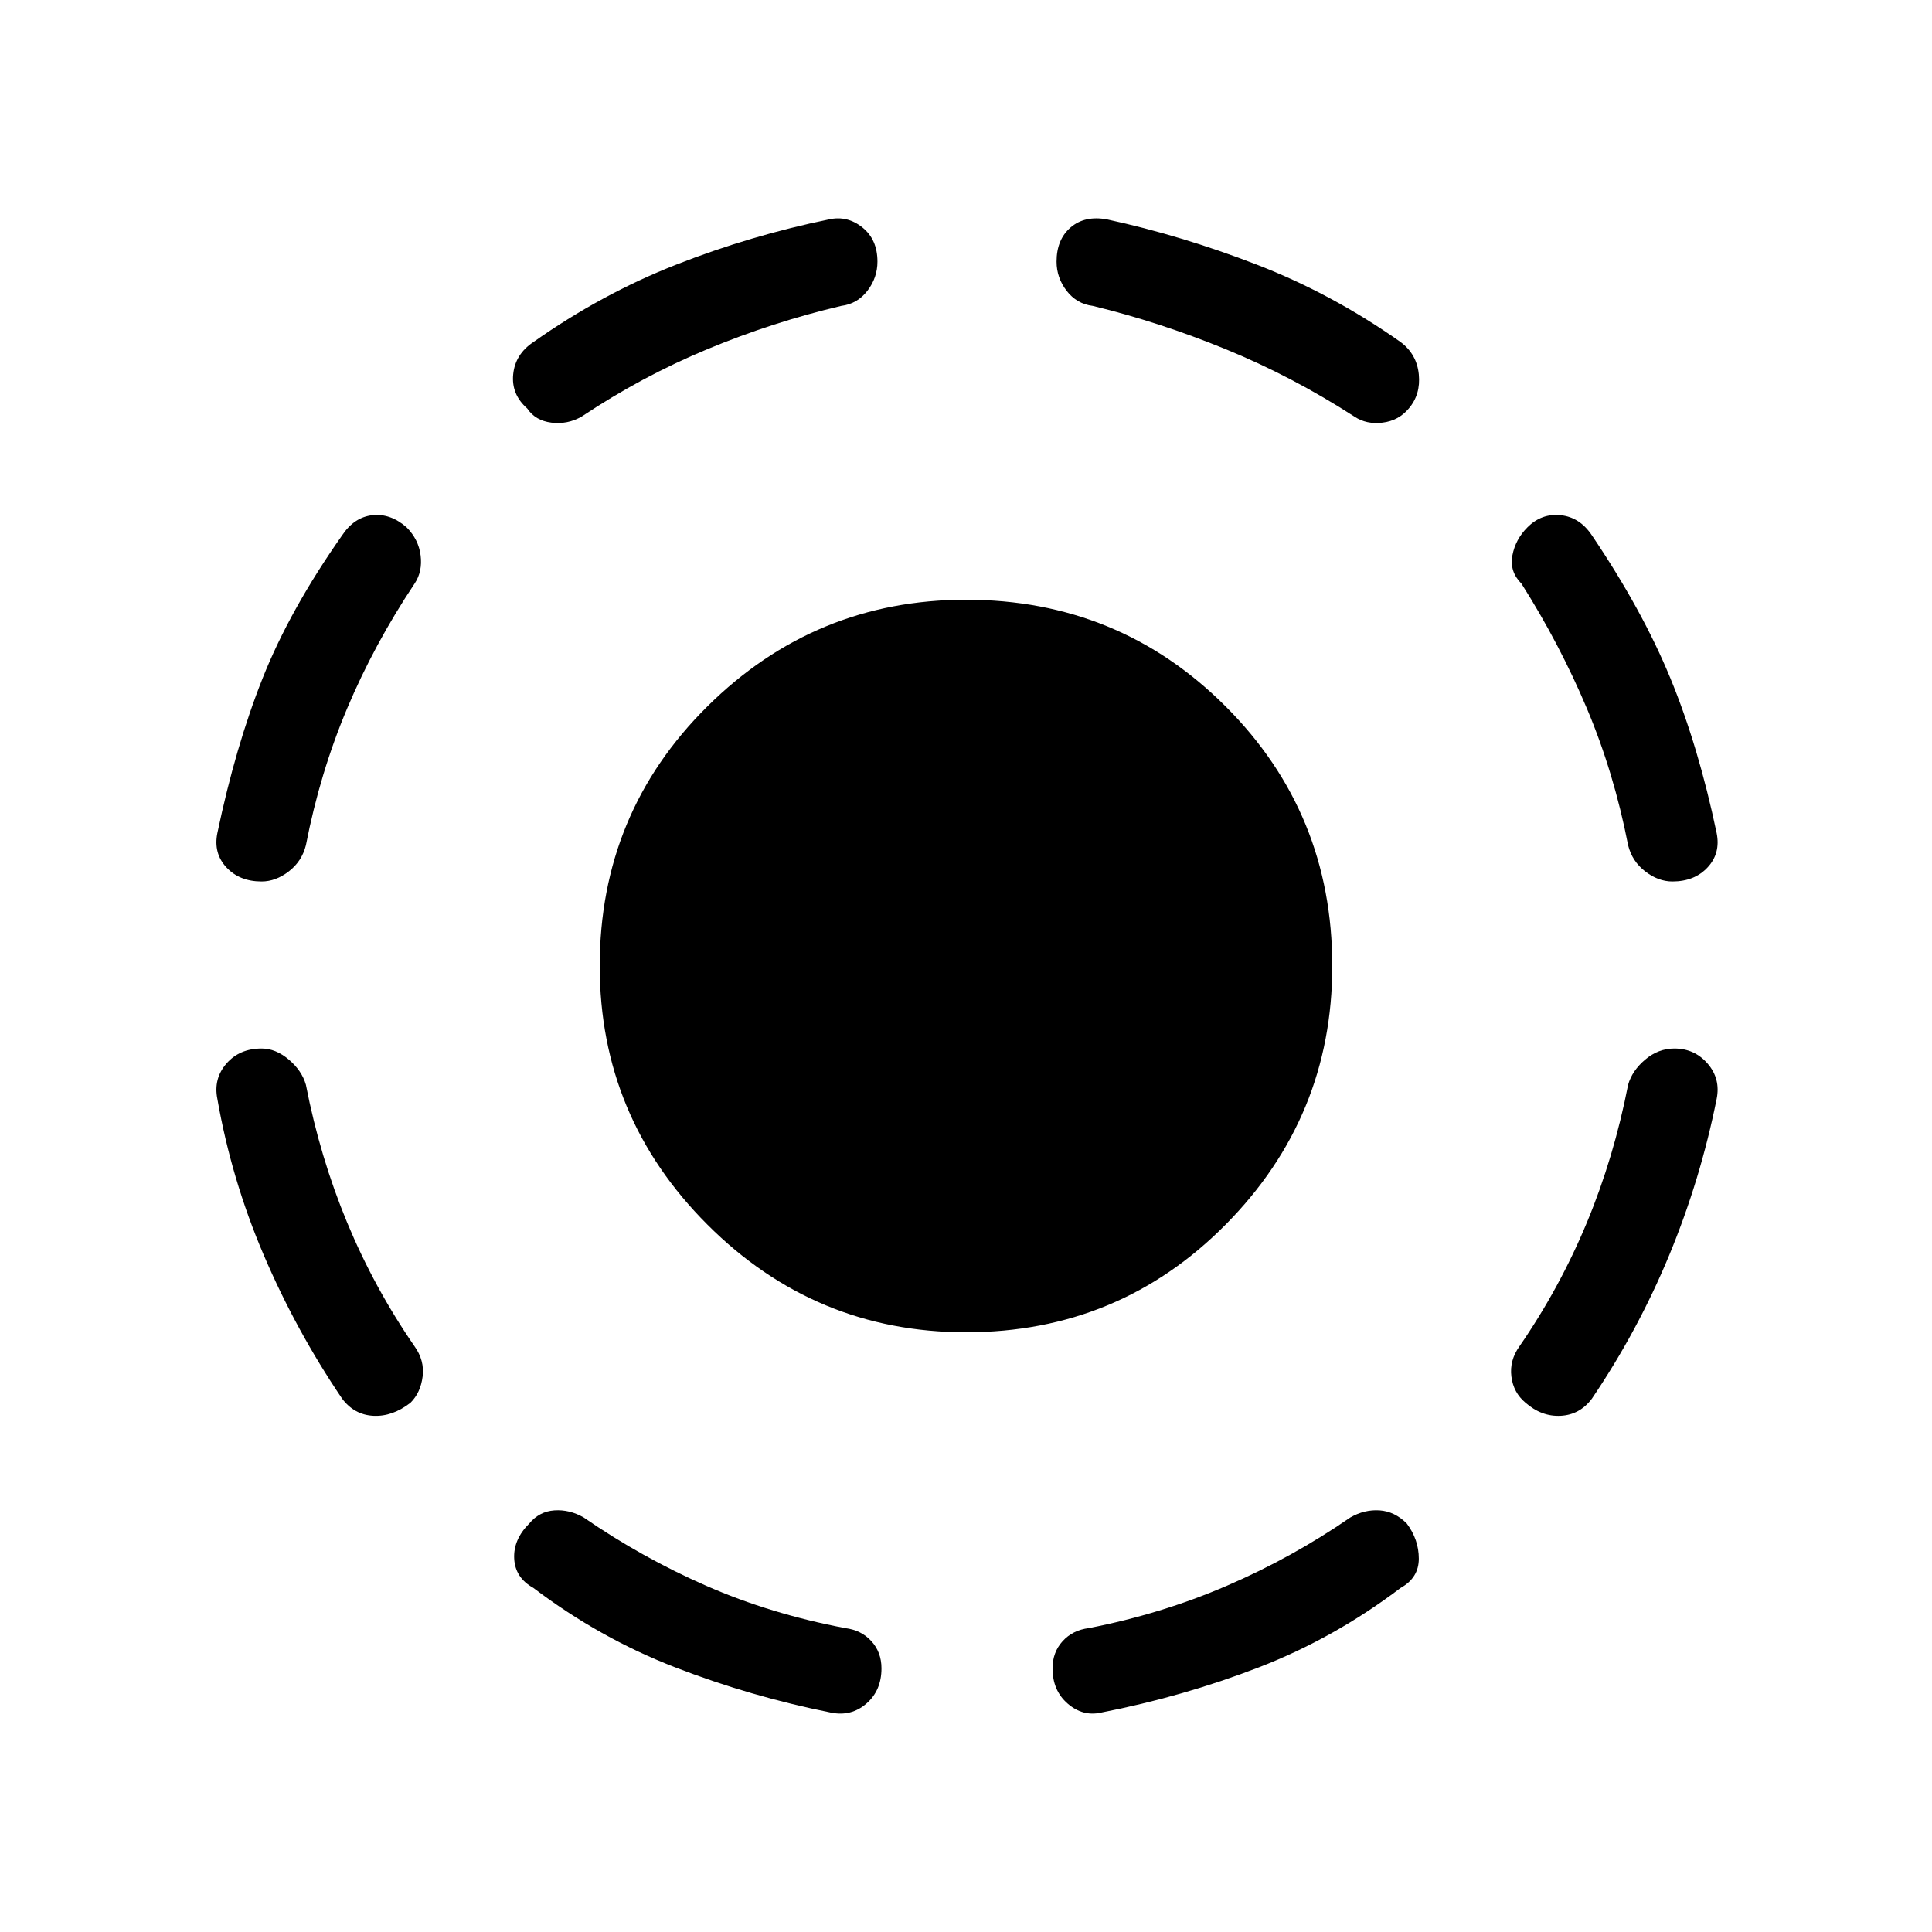 <svg xmlns="http://www.w3.org/2000/svg" height="48" width="48"><path d="M24 33.1Q20.25 33.1 17.575 30.425Q14.9 27.75 14.9 24Q14.9 20.2 17.575 17.55Q20.25 14.9 24 14.9Q27.8 14.9 30.45 17.55Q33.1 20.2 33.1 24Q33.1 27.75 30.45 30.425Q27.8 33.1 24 33.1ZM27.35 42.55Q26.9 42.65 26.525 42.325Q26.15 42 26.15 41.45Q26.15 41.05 26.4 40.775Q26.65 40.5 27.05 40.45Q28.85 40.1 30.475 39.4Q32.1 38.7 33.55 37.7Q33.9 37.5 34.275 37.525Q34.65 37.55 34.95 37.85Q35.25 38.25 35.25 38.725Q35.25 39.2 34.8 39.45Q33.15 40.7 31.275 41.425Q29.4 42.15 27.35 42.55ZM37.9 34.85Q37.6 34.6 37.55 34.2Q37.5 33.8 37.75 33.45Q38.75 32 39.425 30.375Q40.1 28.75 40.45 26.95Q40.55 26.6 40.875 26.325Q41.2 26.05 41.6 26.05Q42.1 26.05 42.425 26.425Q42.75 26.8 42.65 27.3Q42.25 29.3 41.475 31.175Q40.7 33.05 39.55 34.75Q39.25 35.15 38.775 35.175Q38.3 35.2 37.9 34.85ZM41.55 21.9Q41.2 21.9 40.875 21.65Q40.55 21.4 40.45 21Q40.1 19.2 39.425 17.6Q38.75 16 37.8 14.5Q37.5 14.2 37.575 13.8Q37.65 13.4 37.95 13.1Q38.3 12.75 38.775 12.8Q39.25 12.85 39.55 13.3Q40.8 15.15 41.5 16.85Q42.2 18.55 42.65 20.7Q42.75 21.2 42.425 21.55Q42.1 21.9 41.55 21.9ZM33.65 10.35Q32.1 9.35 30.45 8.675Q28.8 8 27.15 7.6Q26.75 7.55 26.5 7.225Q26.25 6.9 26.25 6.5Q26.25 5.95 26.6 5.65Q26.95 5.35 27.5 5.45Q29.35 5.85 31.225 6.575Q33.1 7.3 34.8 8.5Q35.2 8.8 35.25 9.3Q35.3 9.8 35 10.15Q34.75 10.45 34.35 10.5Q33.95 10.55 33.65 10.35ZM20.65 42.55Q18.65 42.15 16.775 41.425Q14.9 40.7 13.25 39.45Q12.8 39.2 12.775 38.725Q12.75 38.25 13.15 37.85Q13.4 37.55 13.775 37.525Q14.15 37.5 14.5 37.7Q15.95 38.7 17.55 39.4Q19.15 40.1 21 40.45Q21.4 40.5 21.65 40.775Q21.9 41.05 21.9 41.45Q21.9 42 21.525 42.325Q21.15 42.65 20.65 42.55ZM10.2 34.85Q9.75 35.2 9.275 35.175Q8.8 35.15 8.5 34.75Q7.35 33.05 6.55 31.175Q5.75 29.3 5.4 27.3Q5.3 26.8 5.625 26.425Q5.95 26.05 6.5 26.05Q6.85 26.05 7.175 26.325Q7.5 26.6 7.6 26.95Q7.95 28.75 8.625 30.375Q9.3 32 10.3 33.45Q10.55 33.8 10.5 34.2Q10.45 34.6 10.2 34.85ZM6.5 21.9Q5.95 21.9 5.625 21.55Q5.3 21.2 5.4 20.7Q5.85 18.55 6.525 16.85Q7.2 15.15 8.5 13.3Q8.8 12.85 9.25 12.8Q9.7 12.75 10.1 13.1Q10.4 13.4 10.45 13.8Q10.5 14.2 10.3 14.5Q9.3 16 8.625 17.6Q7.95 19.2 7.6 21Q7.5 21.4 7.175 21.65Q6.85 21.9 6.5 21.9ZM14.45 10.35Q14.1 10.55 13.7 10.5Q13.3 10.45 13.1 10.15Q12.7 9.8 12.75 9.3Q12.8 8.8 13.25 8.5Q14.95 7.3 16.8 6.575Q18.65 5.85 20.6 5.45Q21.05 5.35 21.425 5.65Q21.8 5.95 21.8 6.5Q21.8 6.9 21.55 7.225Q21.3 7.55 20.9 7.6Q19.2 8 17.575 8.675Q15.95 9.35 14.45 10.35Z"/></svg>